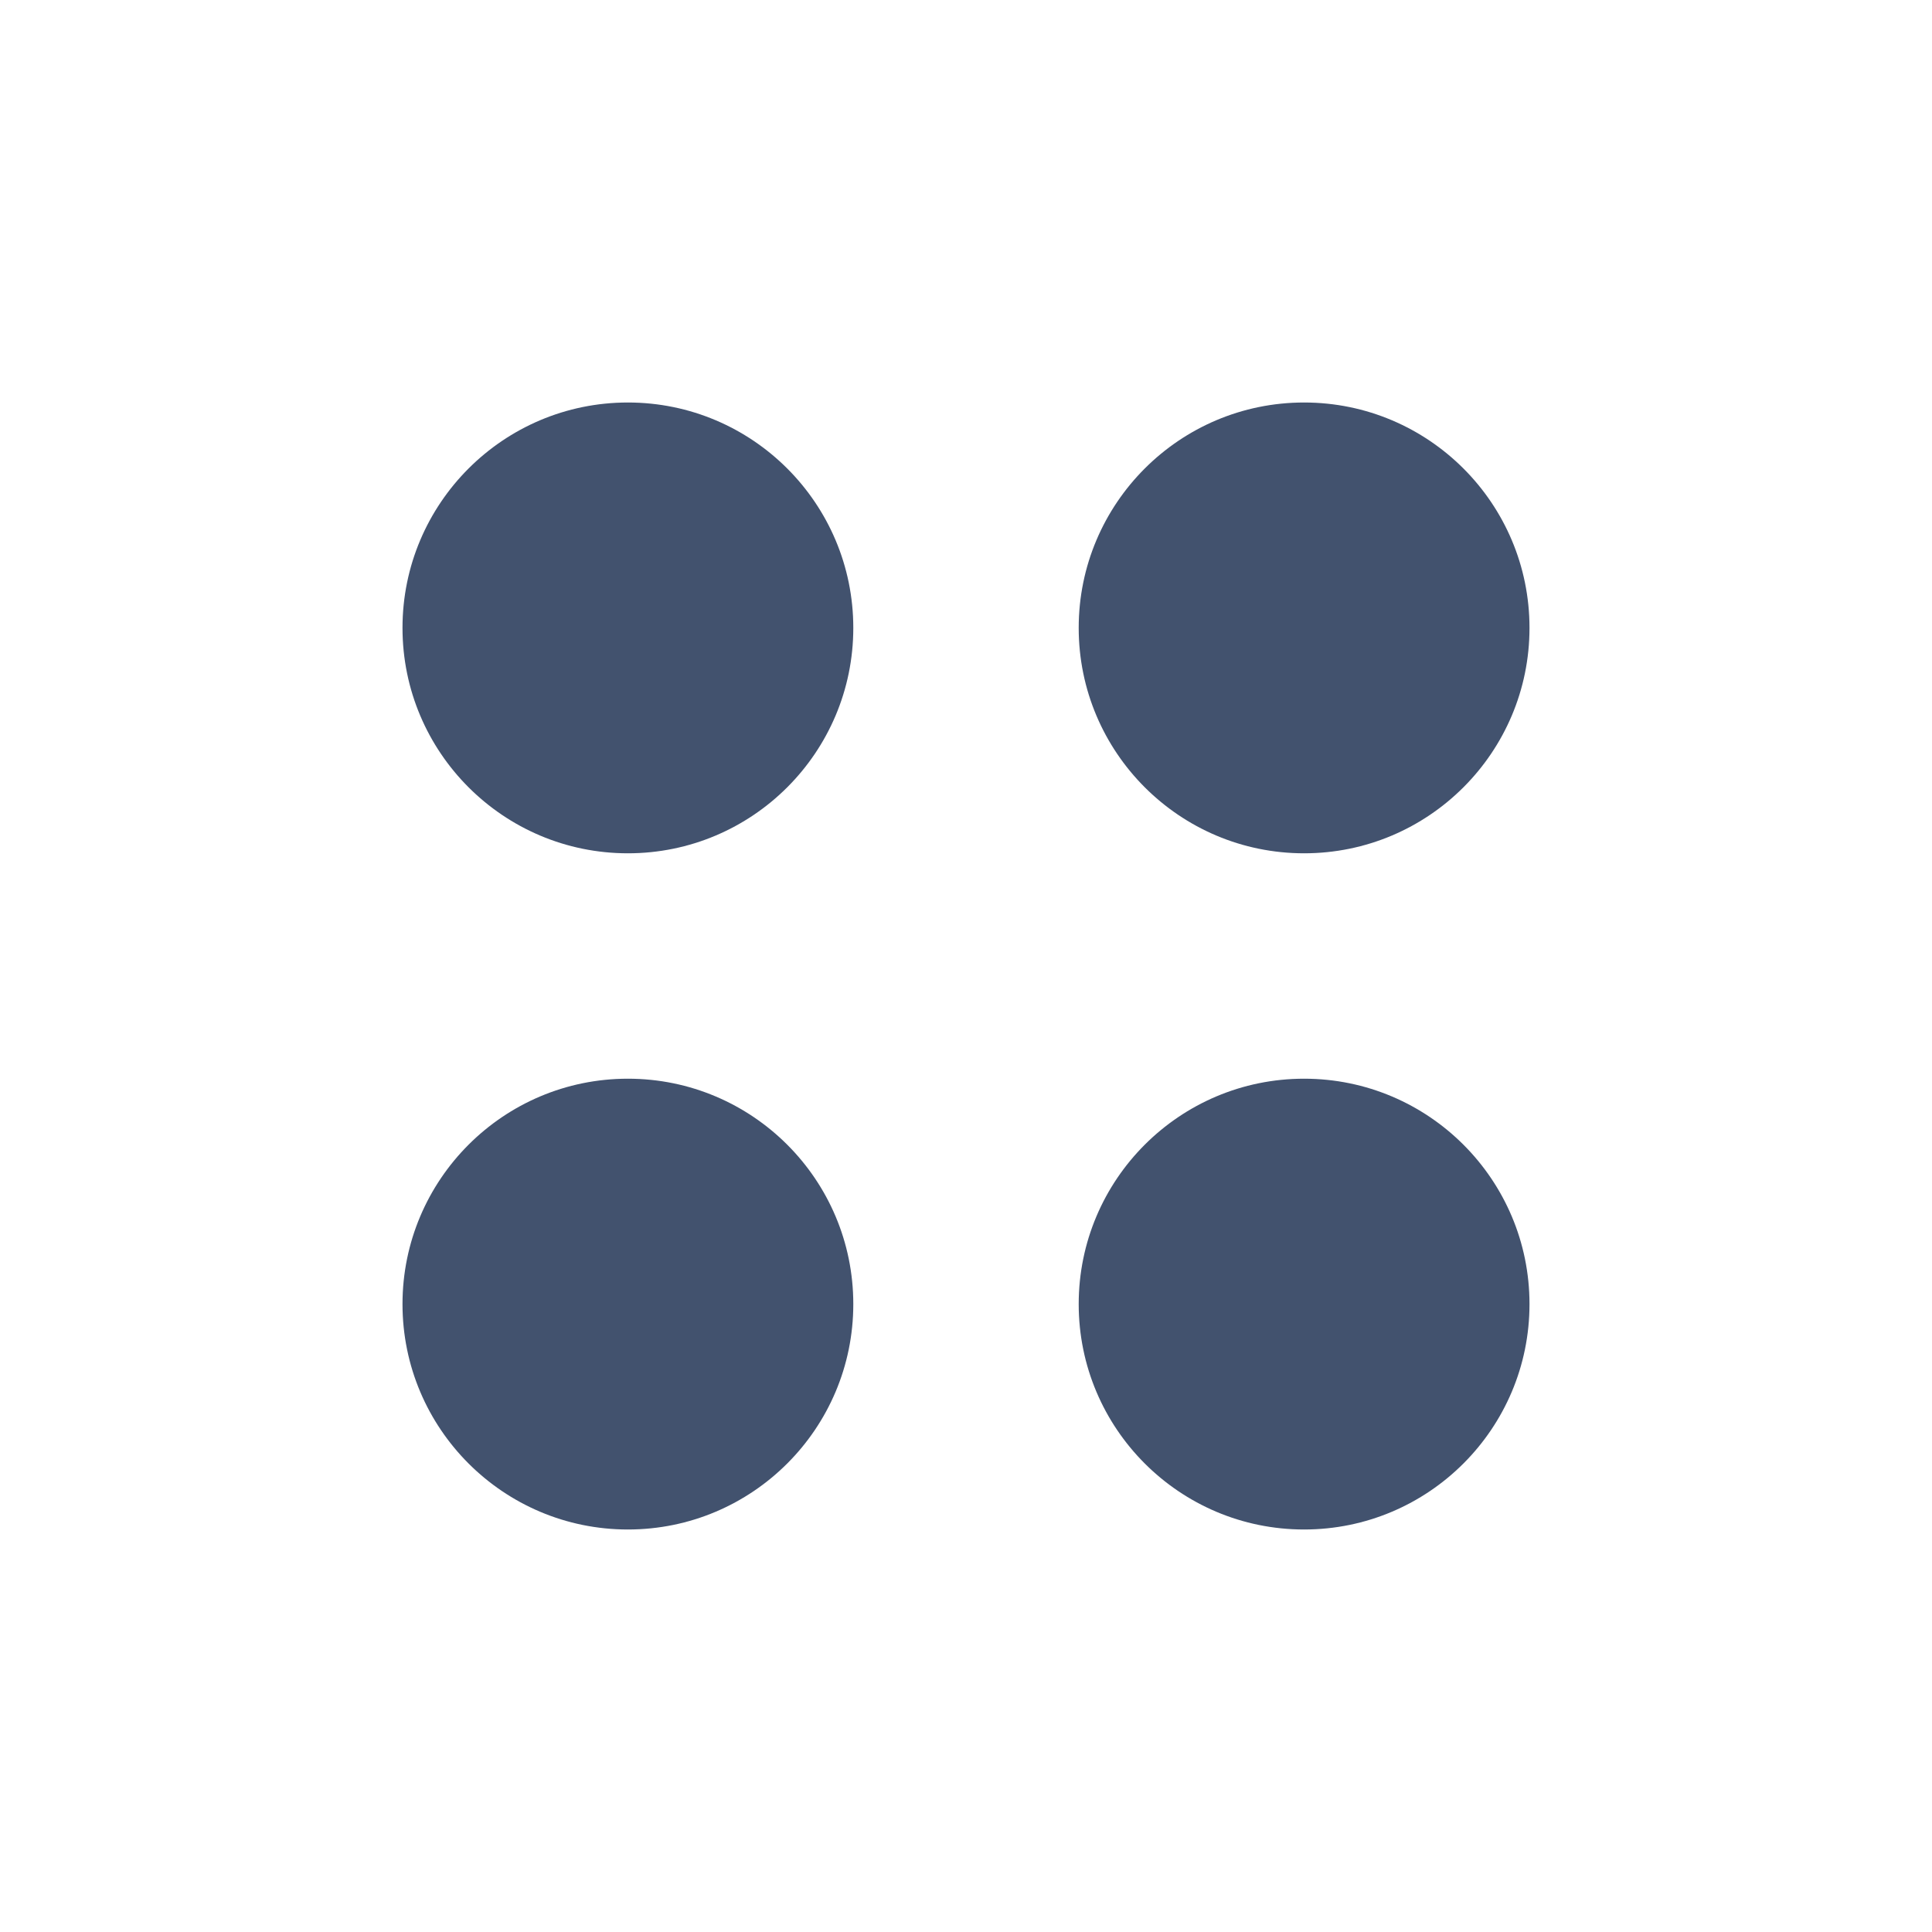<svg width="24" height="24" viewBox="0 0 24 24" fill="none" xmlns="http://www.w3.org/2000/svg">
<path fill-rule="evenodd" clip-rule="evenodd" d="M16.2 19C17.746 19 19 17.746 19 16.2C19 14.654 17.746 13.4 16.2 13.4C14.654 13.4 13.4 14.654 13.4 16.2C13.4 17.746 14.654 19 16.2 19ZM16.2 10.6C17.746 10.6 19 9.346 19 7.8C19 6.254 17.746 5 16.2 5C14.654 5 13.4 6.254 13.4 7.8C13.4 9.346 14.654 10.6 16.2 10.6ZM7.8 19C9.346 19 10.6 17.746 10.6 16.2C10.6 14.654 9.346 13.4 7.8 13.4C6.254 13.4 5 14.654 5 16.2C5 17.746 6.254 19 7.8 19ZM7.8 10.6C9.346 10.6 10.6 9.346 10.6 7.8C10.6 6.254 9.346 5 7.8 5C6.254 5 5 6.254 5 7.8C5 9.346 6.254 10.6 7.8 10.6Z" fill="#42526E"/>
</svg>
